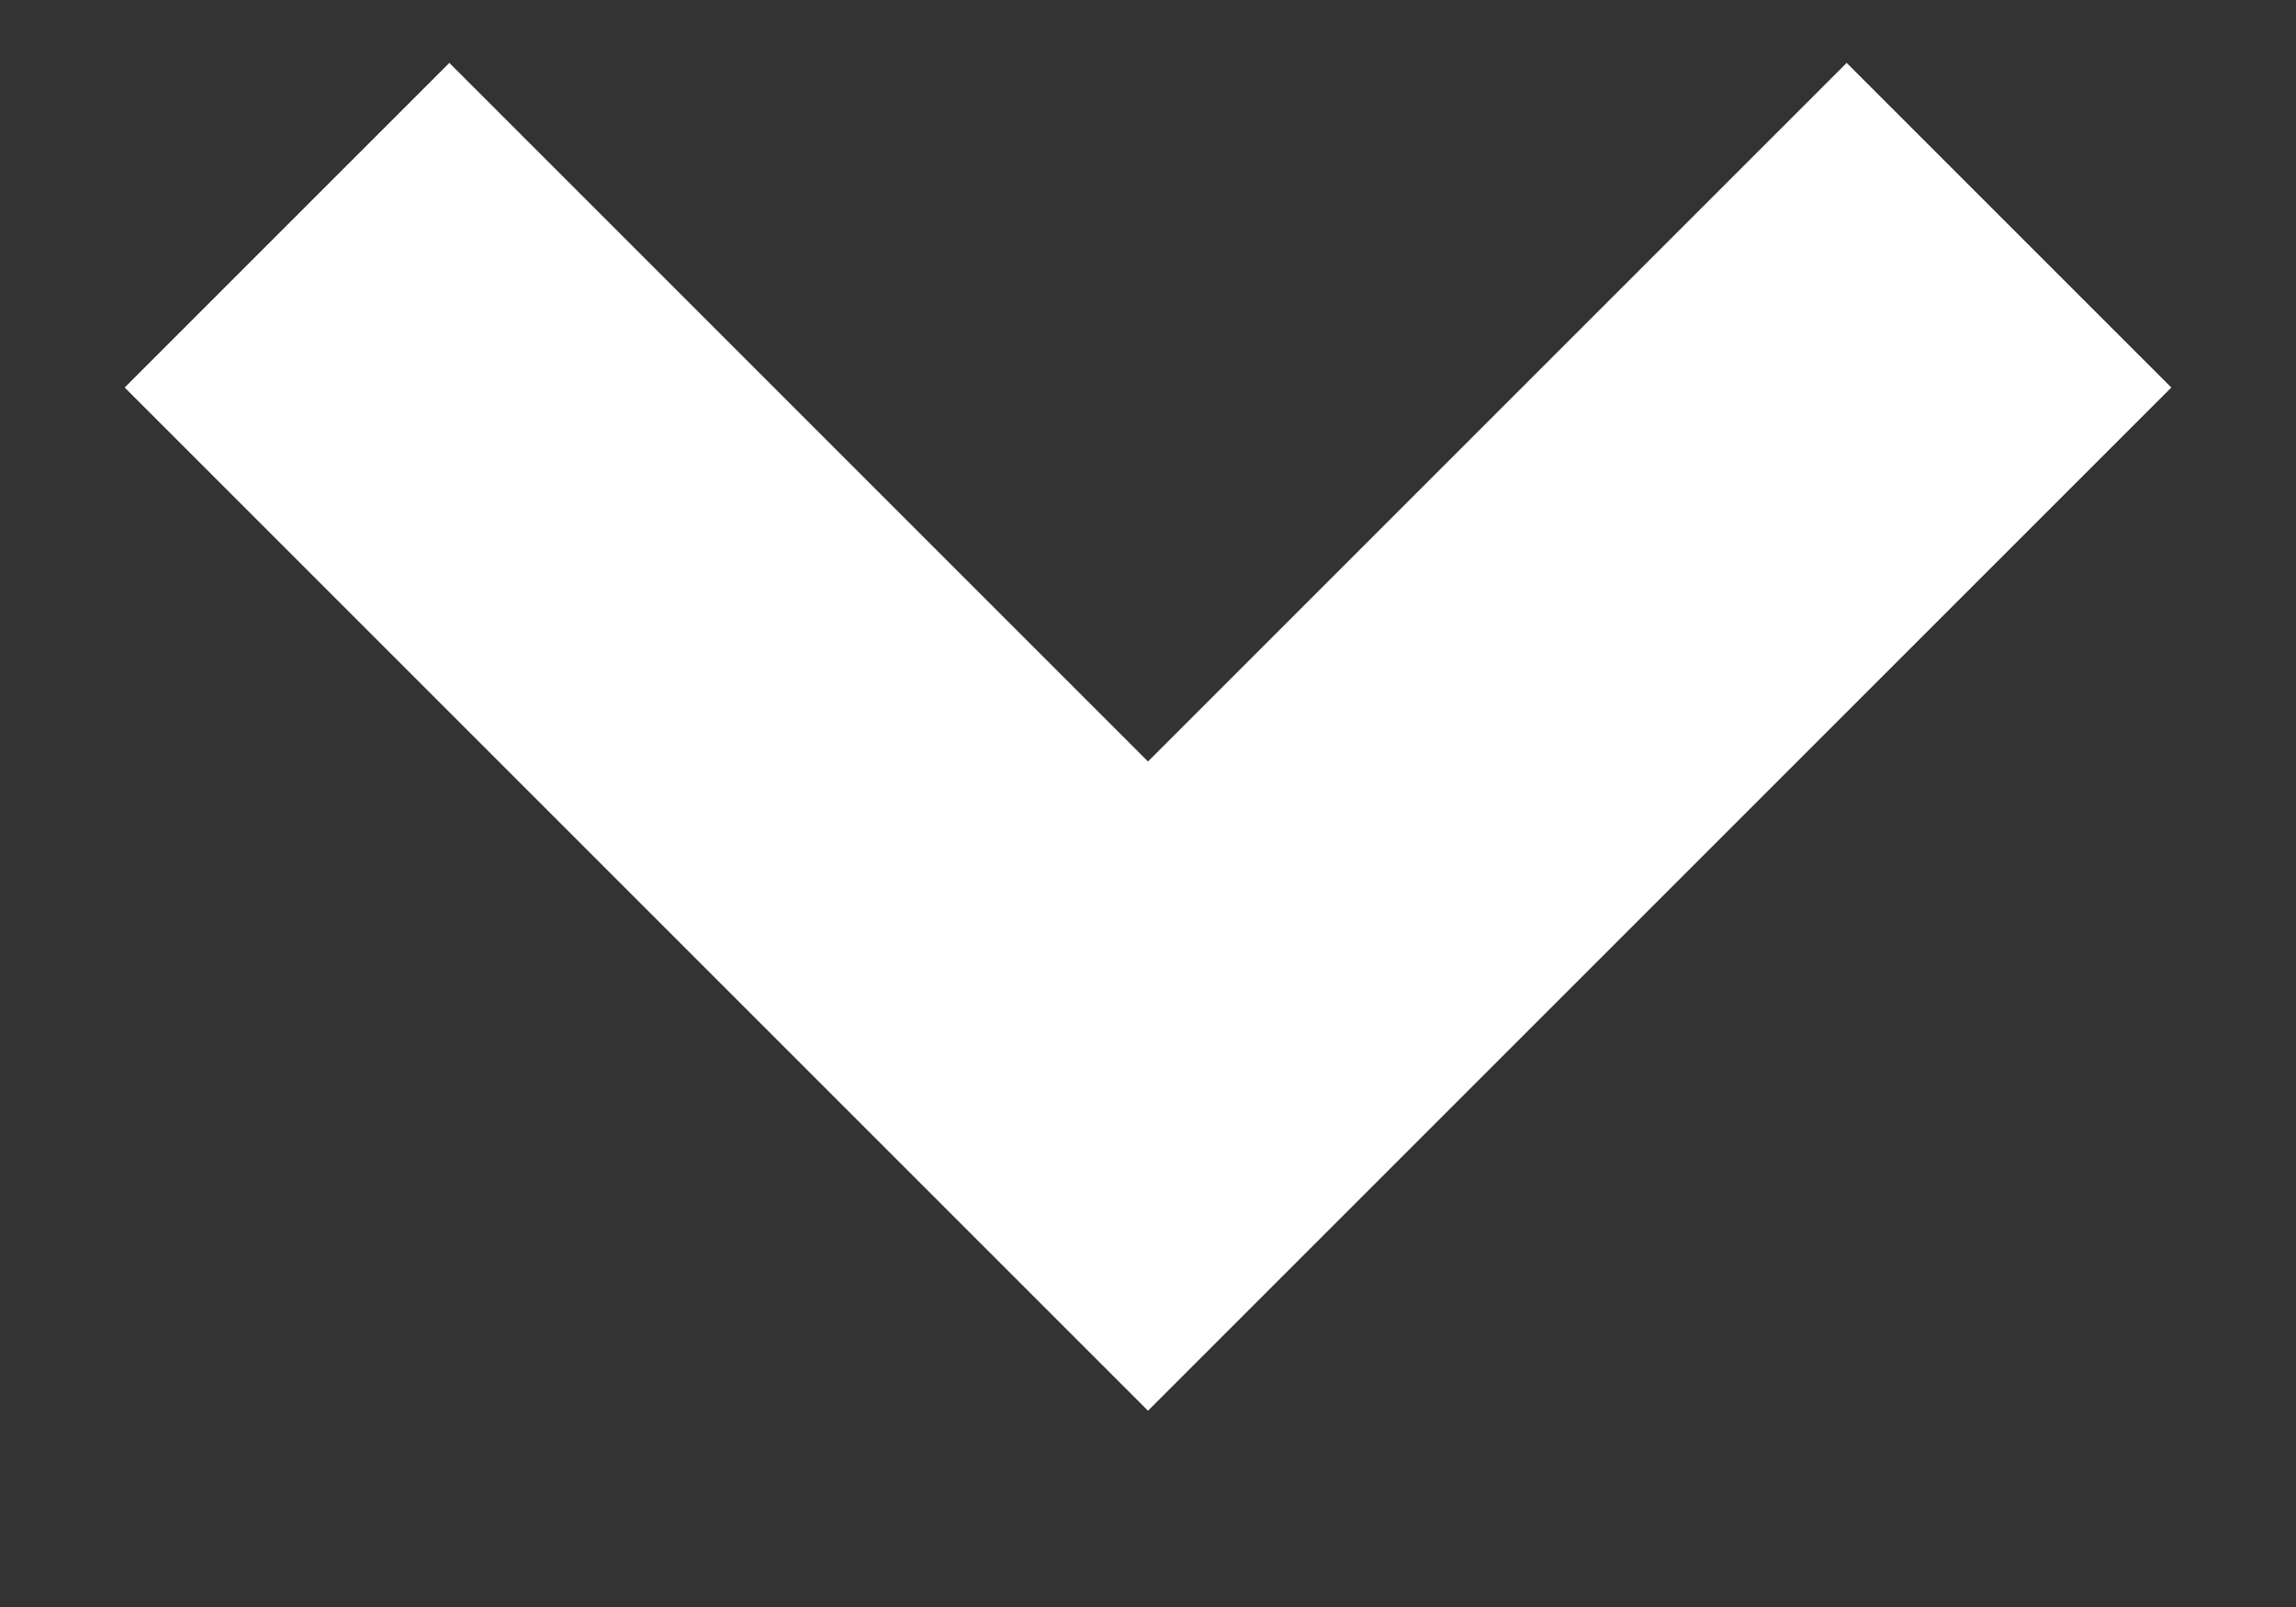 <svg width="10" height="7" viewBox="0 0 10 7" fill="none" xmlns="http://www.w3.org/2000/svg">
<rect x="0" y="0" width="10" height="7" fill="#333333" stroke="none"/>
<path d="M5 4.731L5.707 5.438L5 6.145L4.293 5.438L5 4.731ZM9.457 1.688L5.707 5.438L4.293 4.024L8.043 0.274L9.457 1.688ZM4.293 5.438L0.543 1.688L1.957 0.274L5.707 4.024L4.293 5.438Z" fill="white"/>
</svg>

